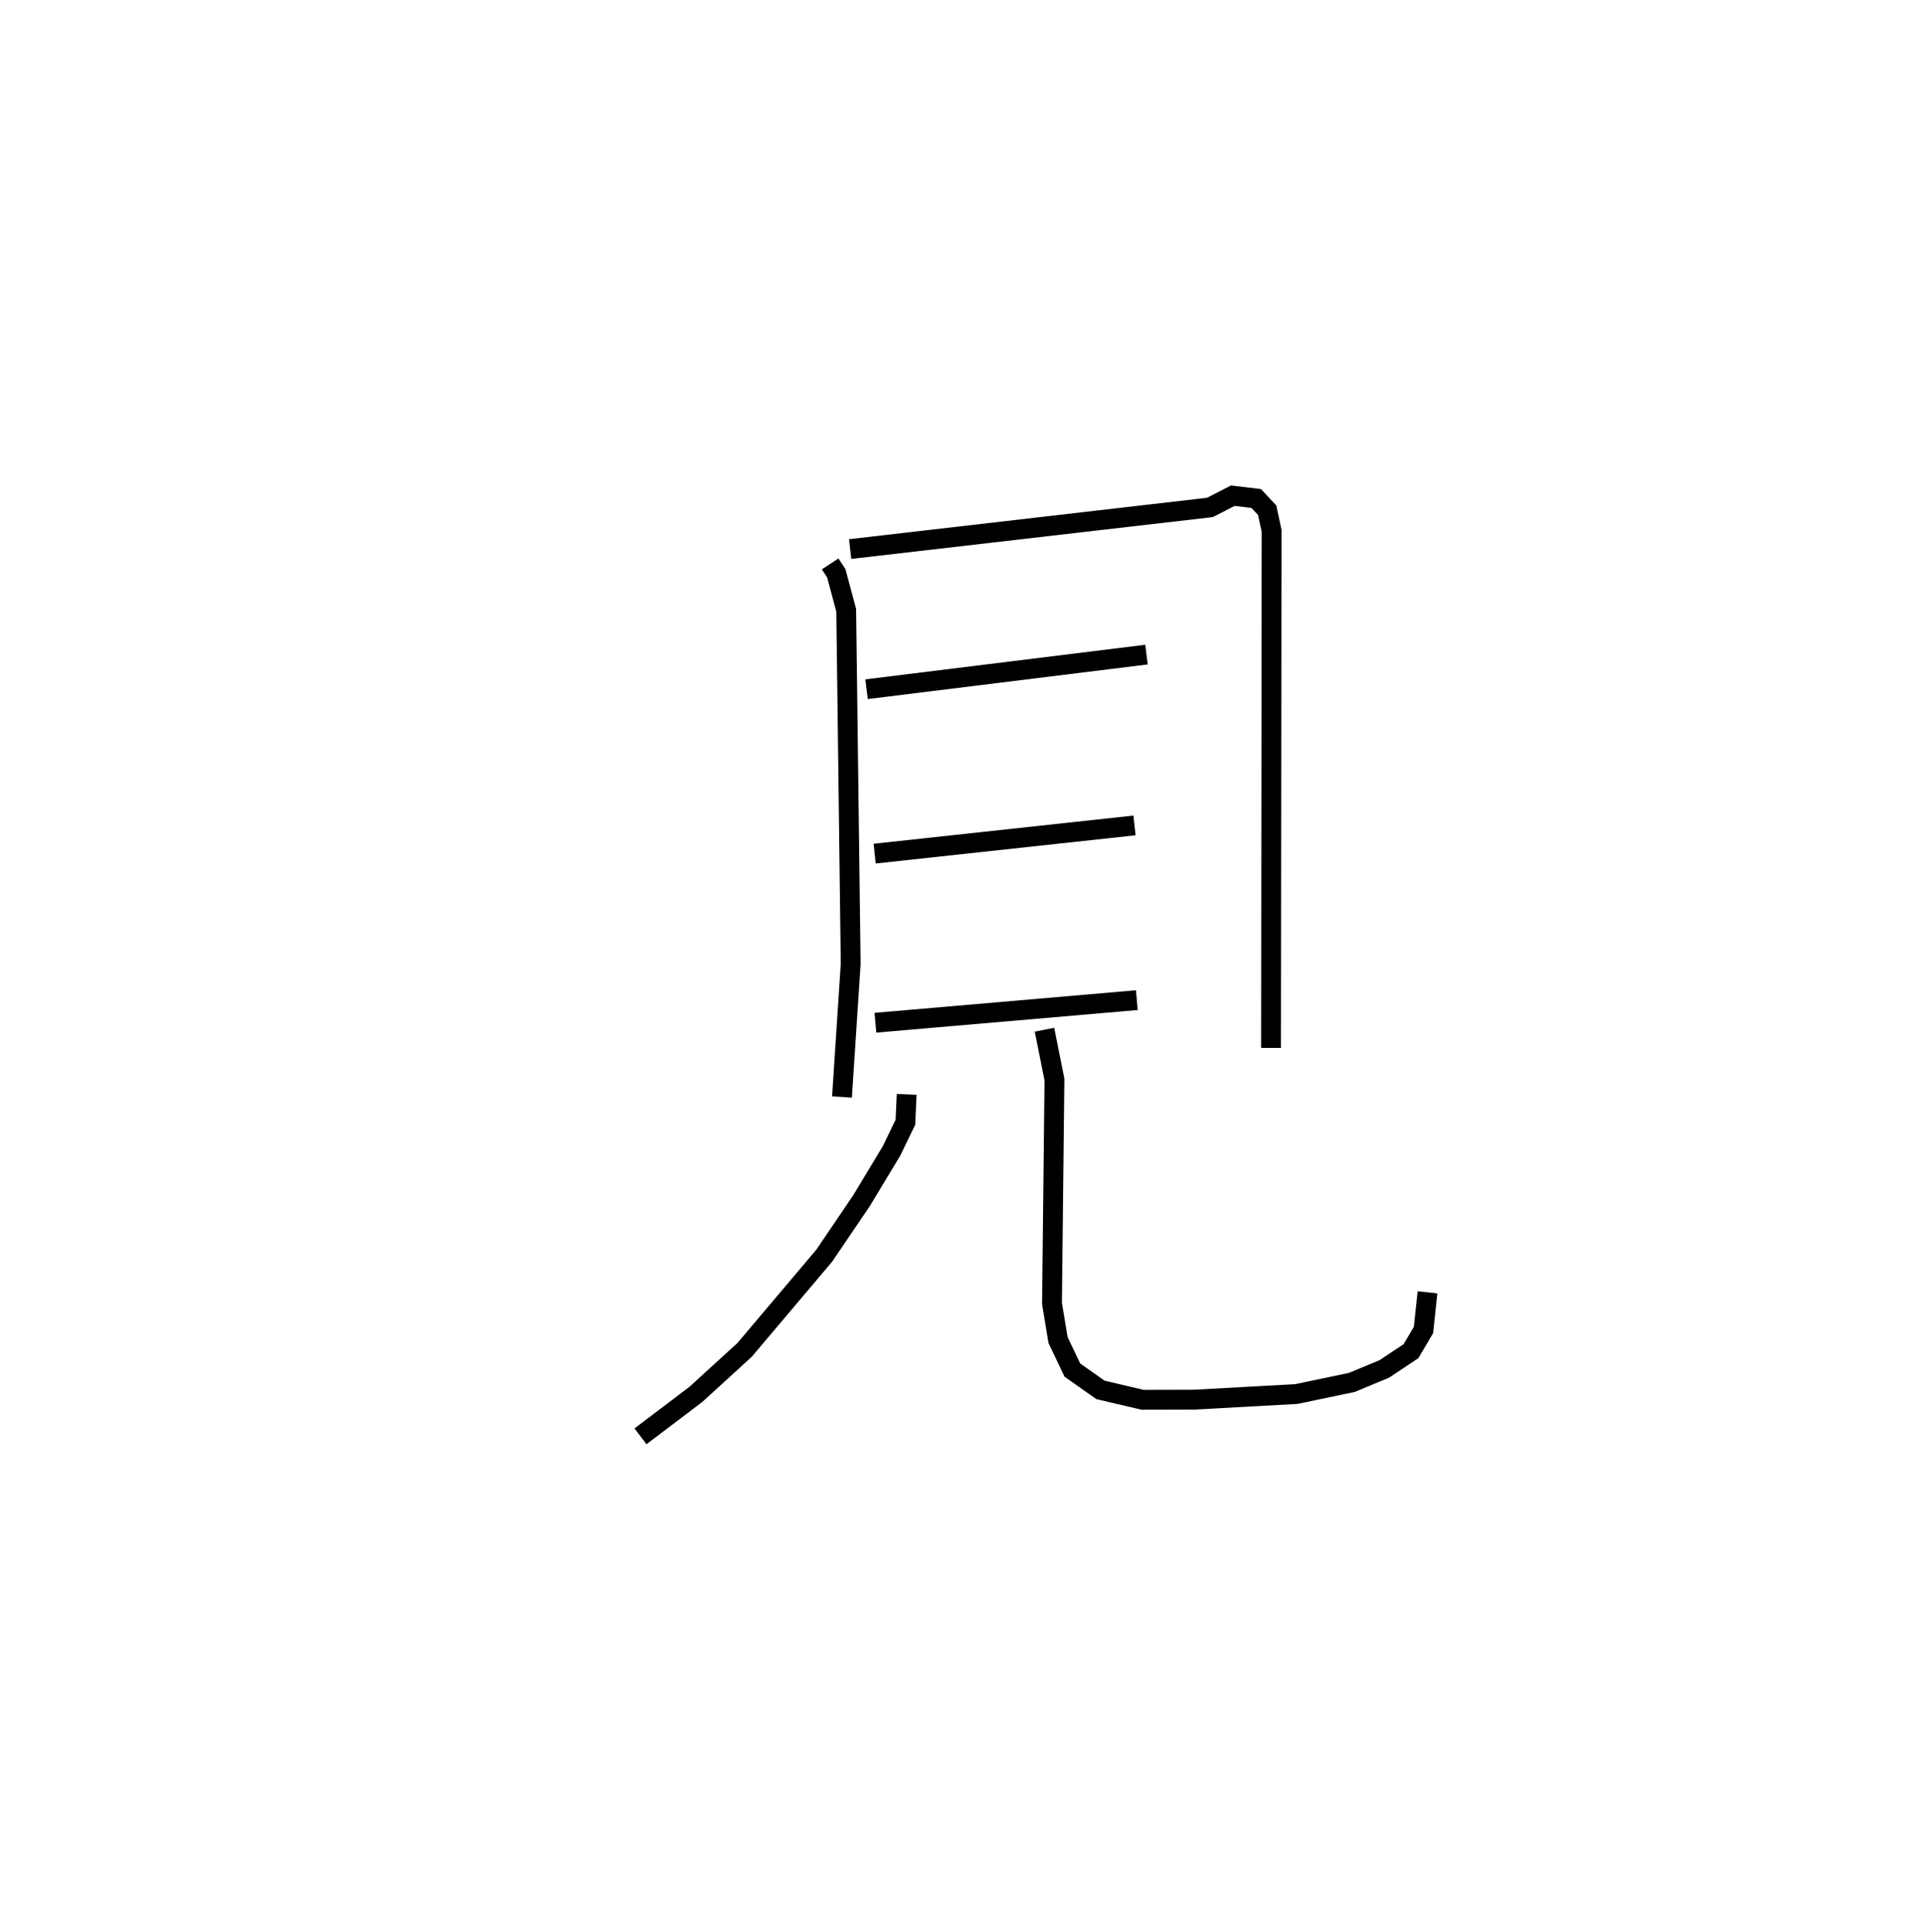 <?xml version="1.0" encoding="utf-8" ?>
<svg baseProfile="full" height="97.435" version="1.1" width="97.005" xmlns="http://www.w3.org/2000/svg" xmlns:ev="http://www.w3.org/2001/xml-events" xmlns:xlink="http://www.w3.org/1999/xlink"><defs /><rect fill="white" height="97.435" width="97.005" x="0" y="0" /><path d="M25,26.047 m0.0,0.0 m16.876,2.391 l0.309,0.468 0.502,1.87 l0.226,17.833 -0.439,6.713 m0.412,-27.633 l18.15,-2.099 1.151,-0.591 l1.181,0.14 0.554,0.593 l0.223,1.039 -0.029,26.076 m-20.402,-18.09 l14.12,-1.745 m-13.711,10.037 l13.107,-1.422 m-13.07,9.95 l13.187,-1.139 m-11.611,4.751 l-0.064,1.408 -0.703,1.45 l-1.499,2.487 -1.889,2.787 l-4.02,4.754 -2.455,2.242 l-2.796,2.117 m20.378,-20.505 l0.503,2.512 -0.124,11.293 l0.305,1.845 0.723,1.516 l1.416,0.997 2.125,0.5 l2.607,-0.007 5.152,-0.283 l2.798,-0.586 1.637,-0.679 l1.348,-0.899 0.63,-1.07 l0.201,-1.896 " fill="none" stroke="black" stroke-width="1" /></svg>